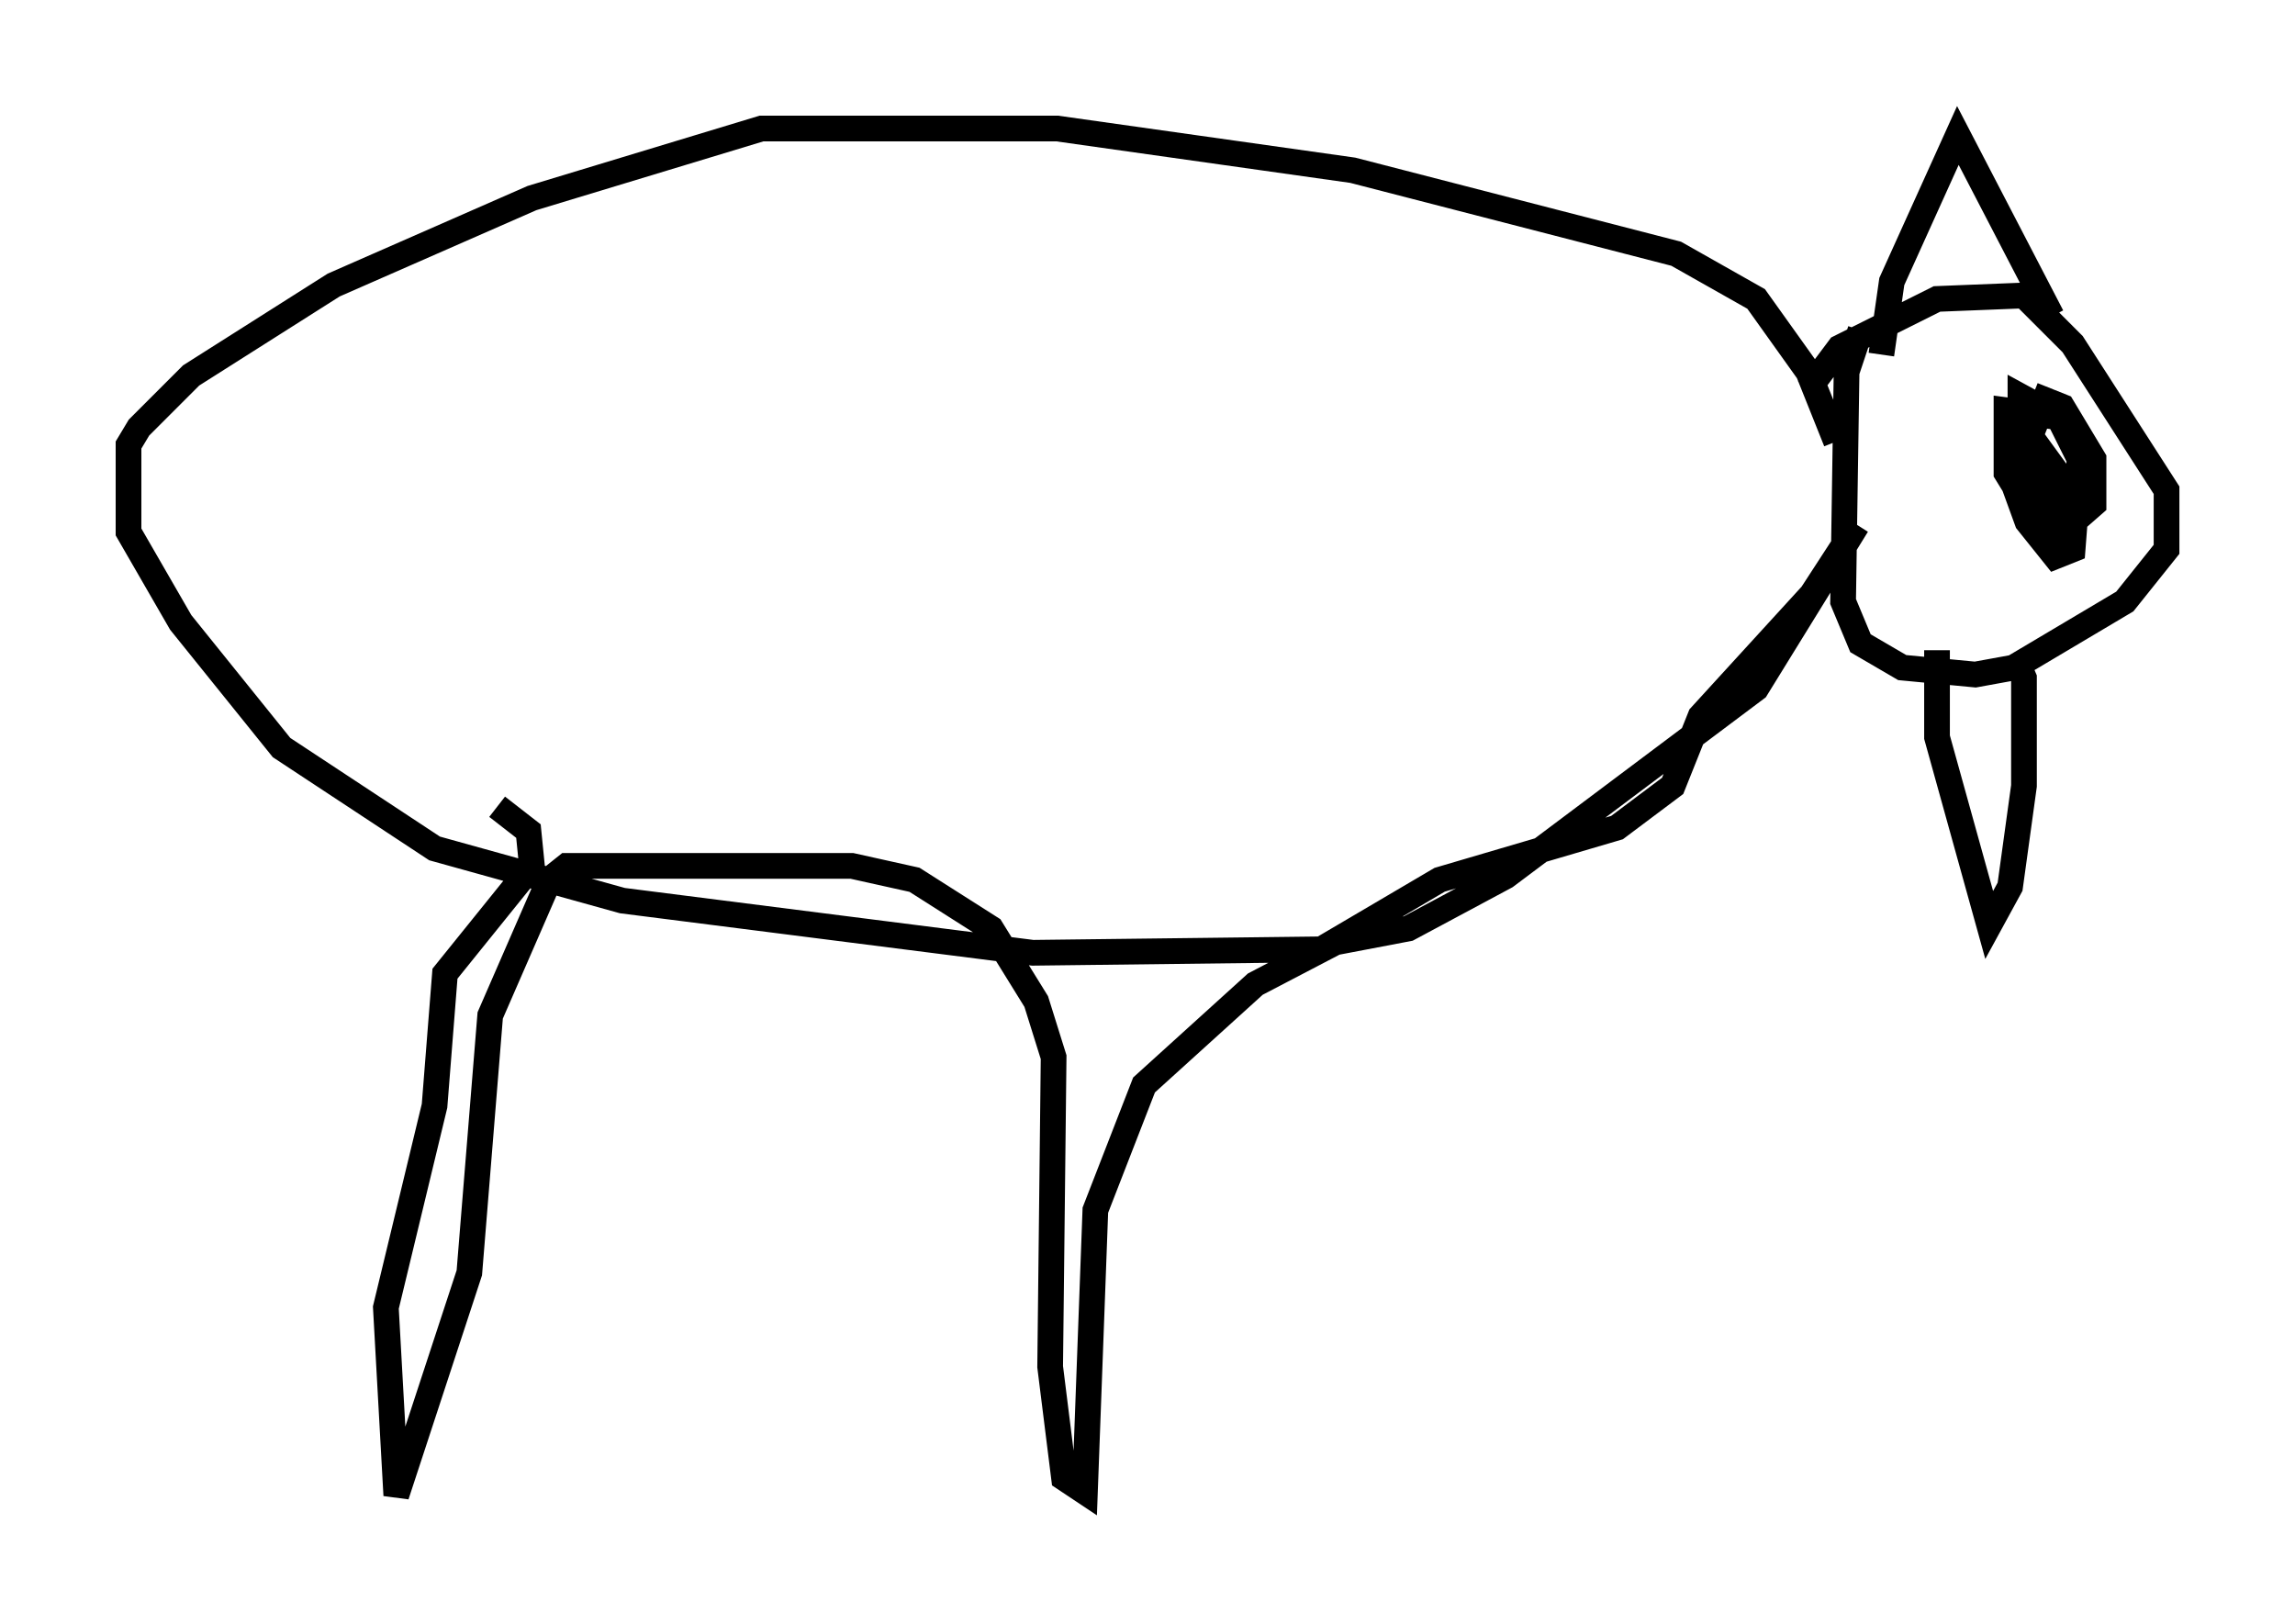 <?xml version="1.0" encoding="utf-8" ?>
<svg baseProfile="full" height="63.179" version="1.1" width="89.295" xmlns="http://www.w3.org/2000/svg" xmlns:ev="http://www.w3.org/2001/xml-events" xmlns:xlink="http://www.w3.org/1999/xlink"><defs /><rect fill="white" height="63.179" width="89.295" x="0" y="0" /><path d="M73.741, 12.442 m-1.353, 0.406 l-0.541, 1.624 -0.135, 8.931 l0.677, 1.624 1.624, 0.947 l2.842, 0.271 1.488, -0.271 l4.33, -2.571 1.624, -2.03 l0.0, -2.3 -3.654, -5.683 l-1.894, -1.894 -3.383, 0.135 l-3.789, 1.894 -1.218, 1.624 m2.842, -1.353 l0.406, -2.842 2.571, -5.683 l3.654, 7.036 m0.812, 8.119 l0.0, -0.135 m-9.202, -3.112 l-1.083, -2.706 -2.03, -2.842 l-3.112, -1.759 -12.584, -3.248 l-11.502, -1.624 -11.502, 0.0 l-8.931, 2.706 -7.713, 3.383 l-5.548, 3.518 -2.03, 2.03 l-0.406, 0.677 0.0, 3.383 l2.03, 3.518 3.924, 4.871 l5.954, 3.924 7.307, 2.03 l15.967, 2.03 11.231, -0.135 l4.601, -2.706 6.901, -2.03 l2.165, -1.624 1.083, -2.706 l4.33, -4.736 1.759, -2.706 l-3.924, 6.36 -9.743, 7.307 l-3.789, 2.03 -2.842, 0.541 l-3.112, 1.624 -4.33, 3.924 l-1.894, 4.871 -0.406, 10.961 l-0.812, -0.541 -0.541, -4.33 l0.135, -12.043 -0.677, -2.165 l-1.759, -2.842 -2.977, -1.894 l-2.436, -0.541 -11.096, 0.0 l-0.677, 0.541 -2.3, 5.277 l-0.812, 10.013 -2.842, 8.66 l-0.406, -7.307 1.894, -7.848 l0.406, -5.142 3.383, -4.195 l-0.135, -1.353 -1.218, -0.947 m60.757, -15.155 l-2.03, -0.271 0.0, 2.436 l1.083, 1.759 0.677, 0.812 l0.406, -2.3 -1.083, -1.488 l-0.677, -0.135 -0.135, 1.759 l0.541, 1.488 1.083, 1.353 l0.677, -0.271 0.271, -3.518 l-0.812, -1.624 -1.488, -0.812 l0.0, 2.977 1.083, 1.624 l0.677, 0.541 1.083, -0.947 l0.0, -1.759 -1.218, -2.03 l-0.677, -0.271 -0.541, 1.353 l0.0, 1.488 0.812, 1.353 l0.677, 0.0 0.406, -0.812 l0.0, -1.353 -0.406, -0.541 m-5.142, 8.254 l0.0, 3.383 2.03, 7.307 l0.812, -1.488 0.541, -3.924 l0.0, -4.195 -0.406, -0.947 " fill="none" stroke="black" stroke-width="1" /></svg>